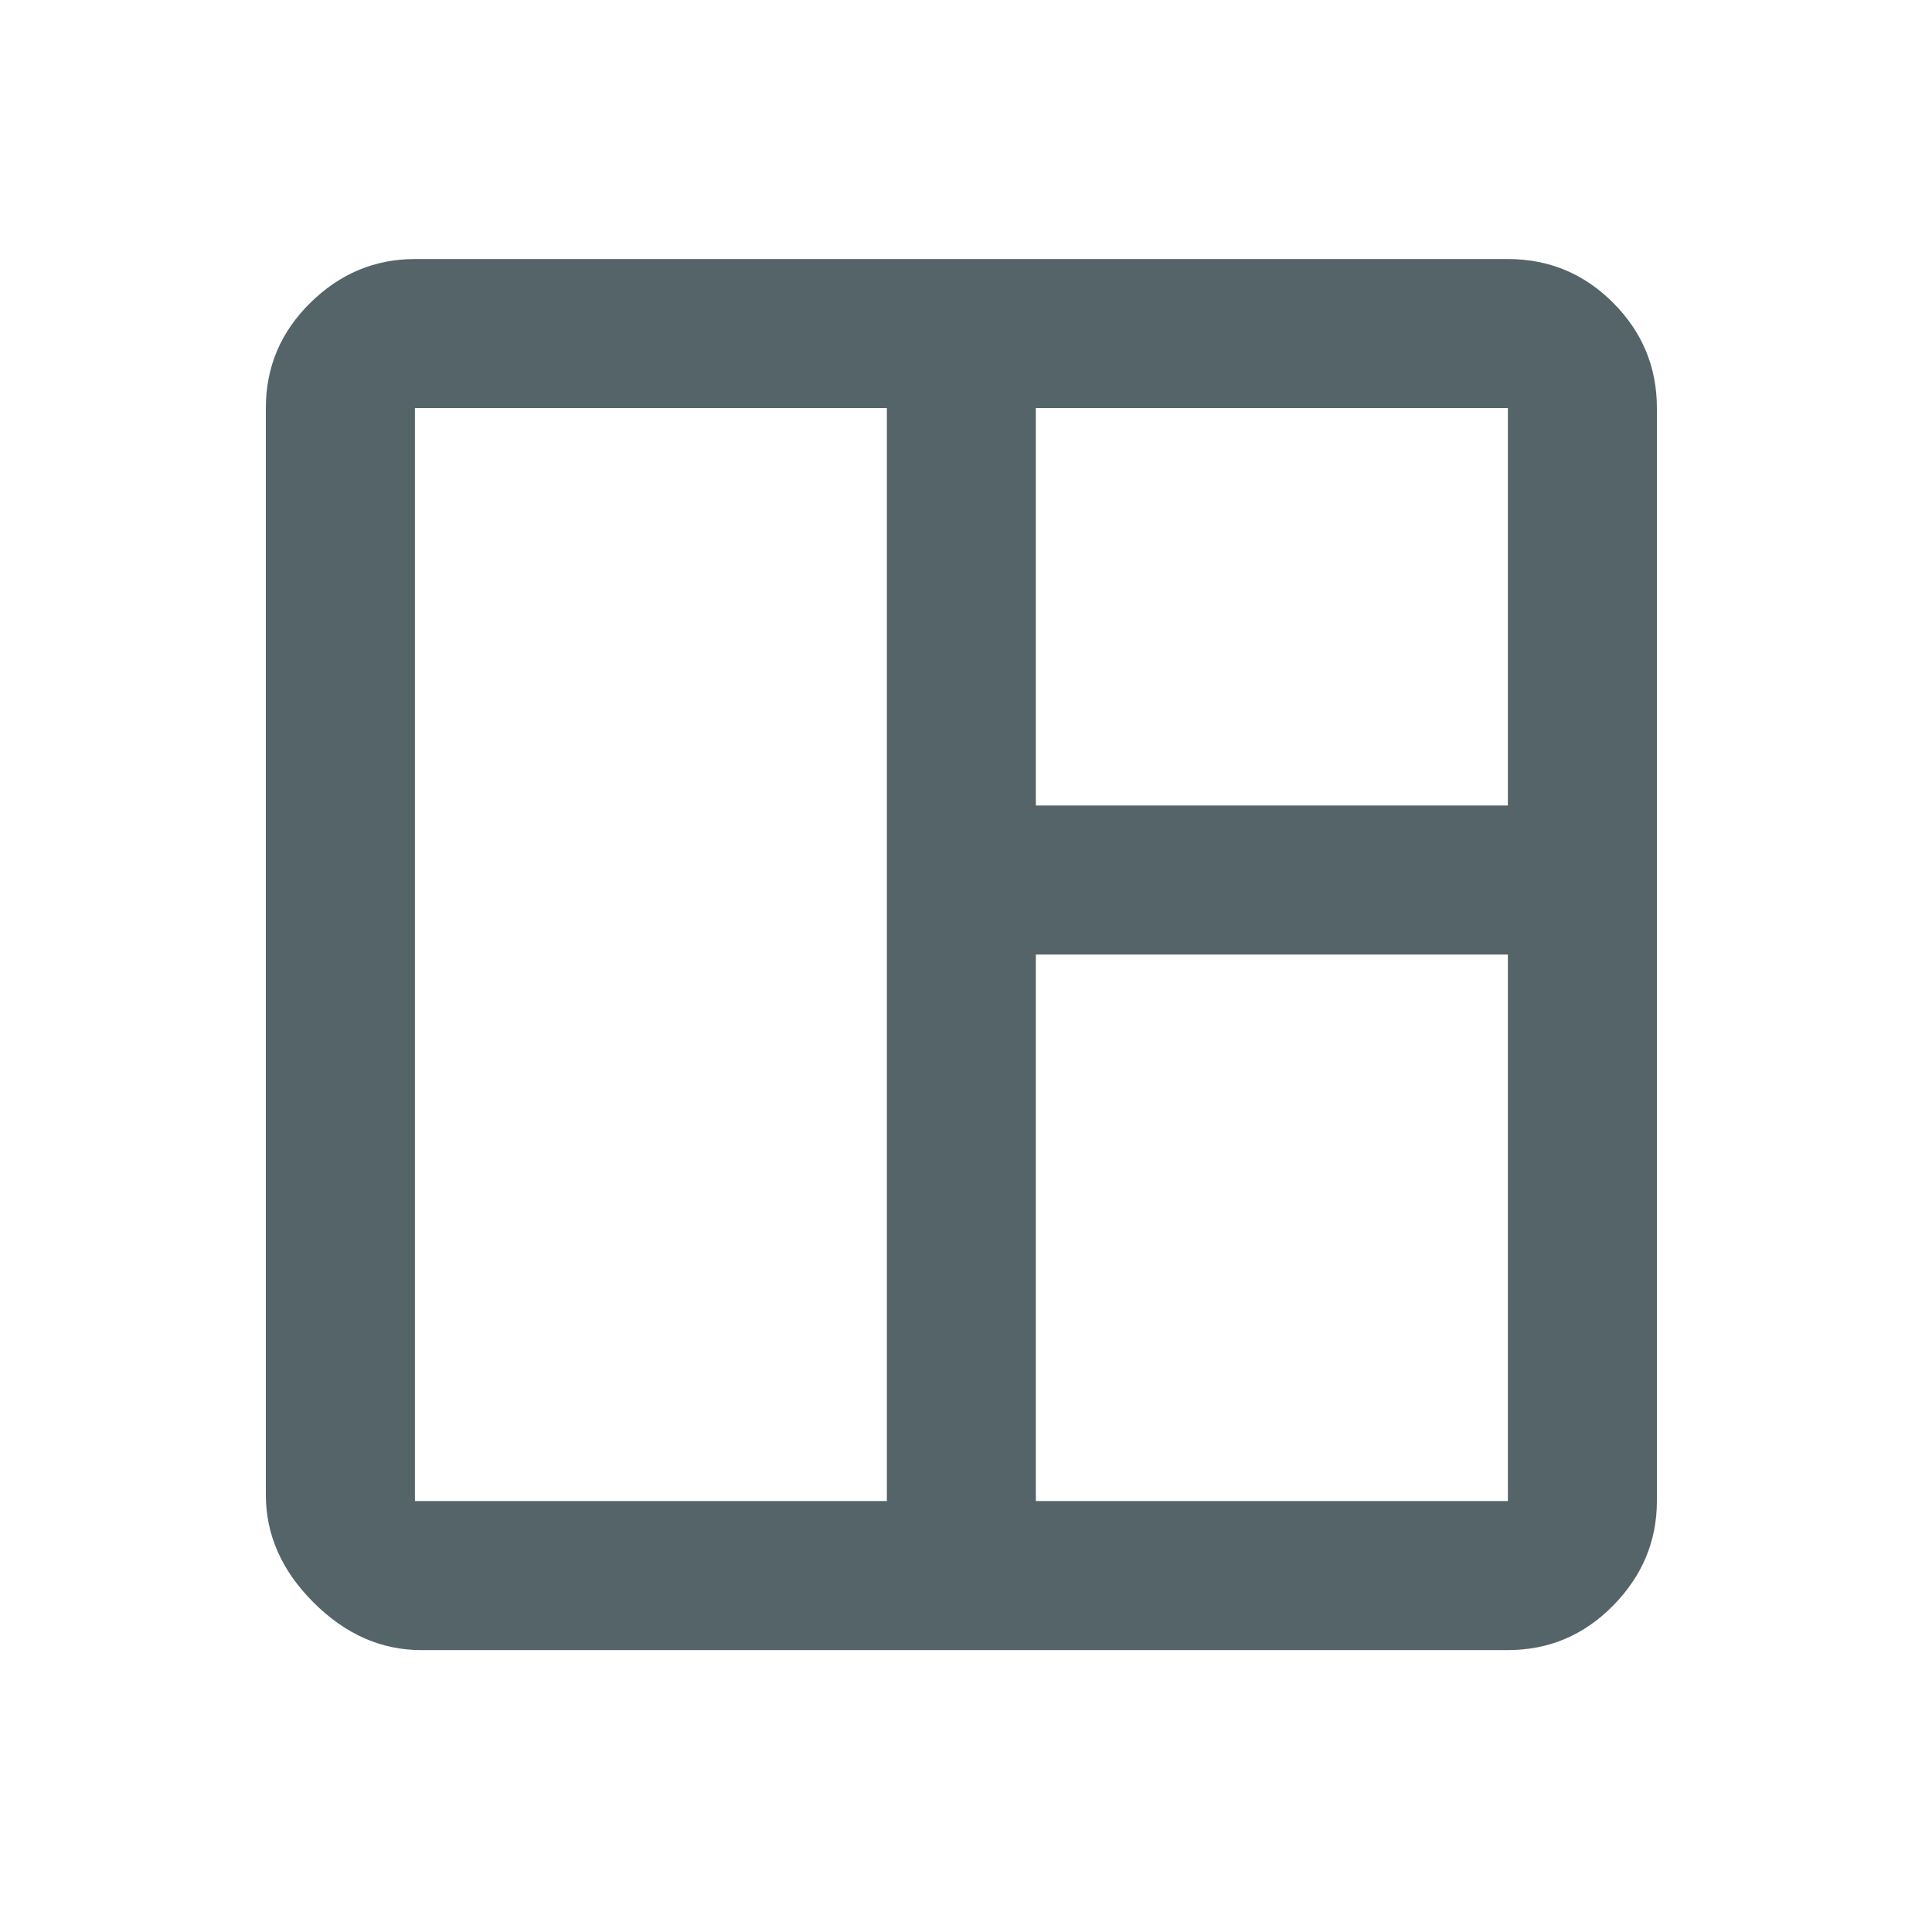 <svg xmlns="http://www.w3.org/2000/svg" width="25" height="25" viewBox="0 0 25 25" fill="none">
  <path d="M5.449 21.352C4.931 21.352 4.467 21.146 4.056 20.735C3.645 20.325 3.44 19.86 3.44 19.343V5.28C3.44 4.75 3.632 4.296 4.016 3.918C4.4 3.54 4.851 3.352 5.369 3.352H19.512C20.042 3.352 20.496 3.54 20.874 3.918C21.251 4.296 21.44 4.75 21.44 5.28V19.423C21.44 19.941 21.251 20.392 20.874 20.776C20.496 21.16 20.042 21.352 19.512 21.352H5.449ZM5.369 19.423H11.476V5.28H5.369V19.423ZM13.404 19.423H19.512V12.352H13.404V19.423ZM13.404 10.423H19.512V5.28H13.404V10.423Z" fill="#556468"/>
  </svg>

